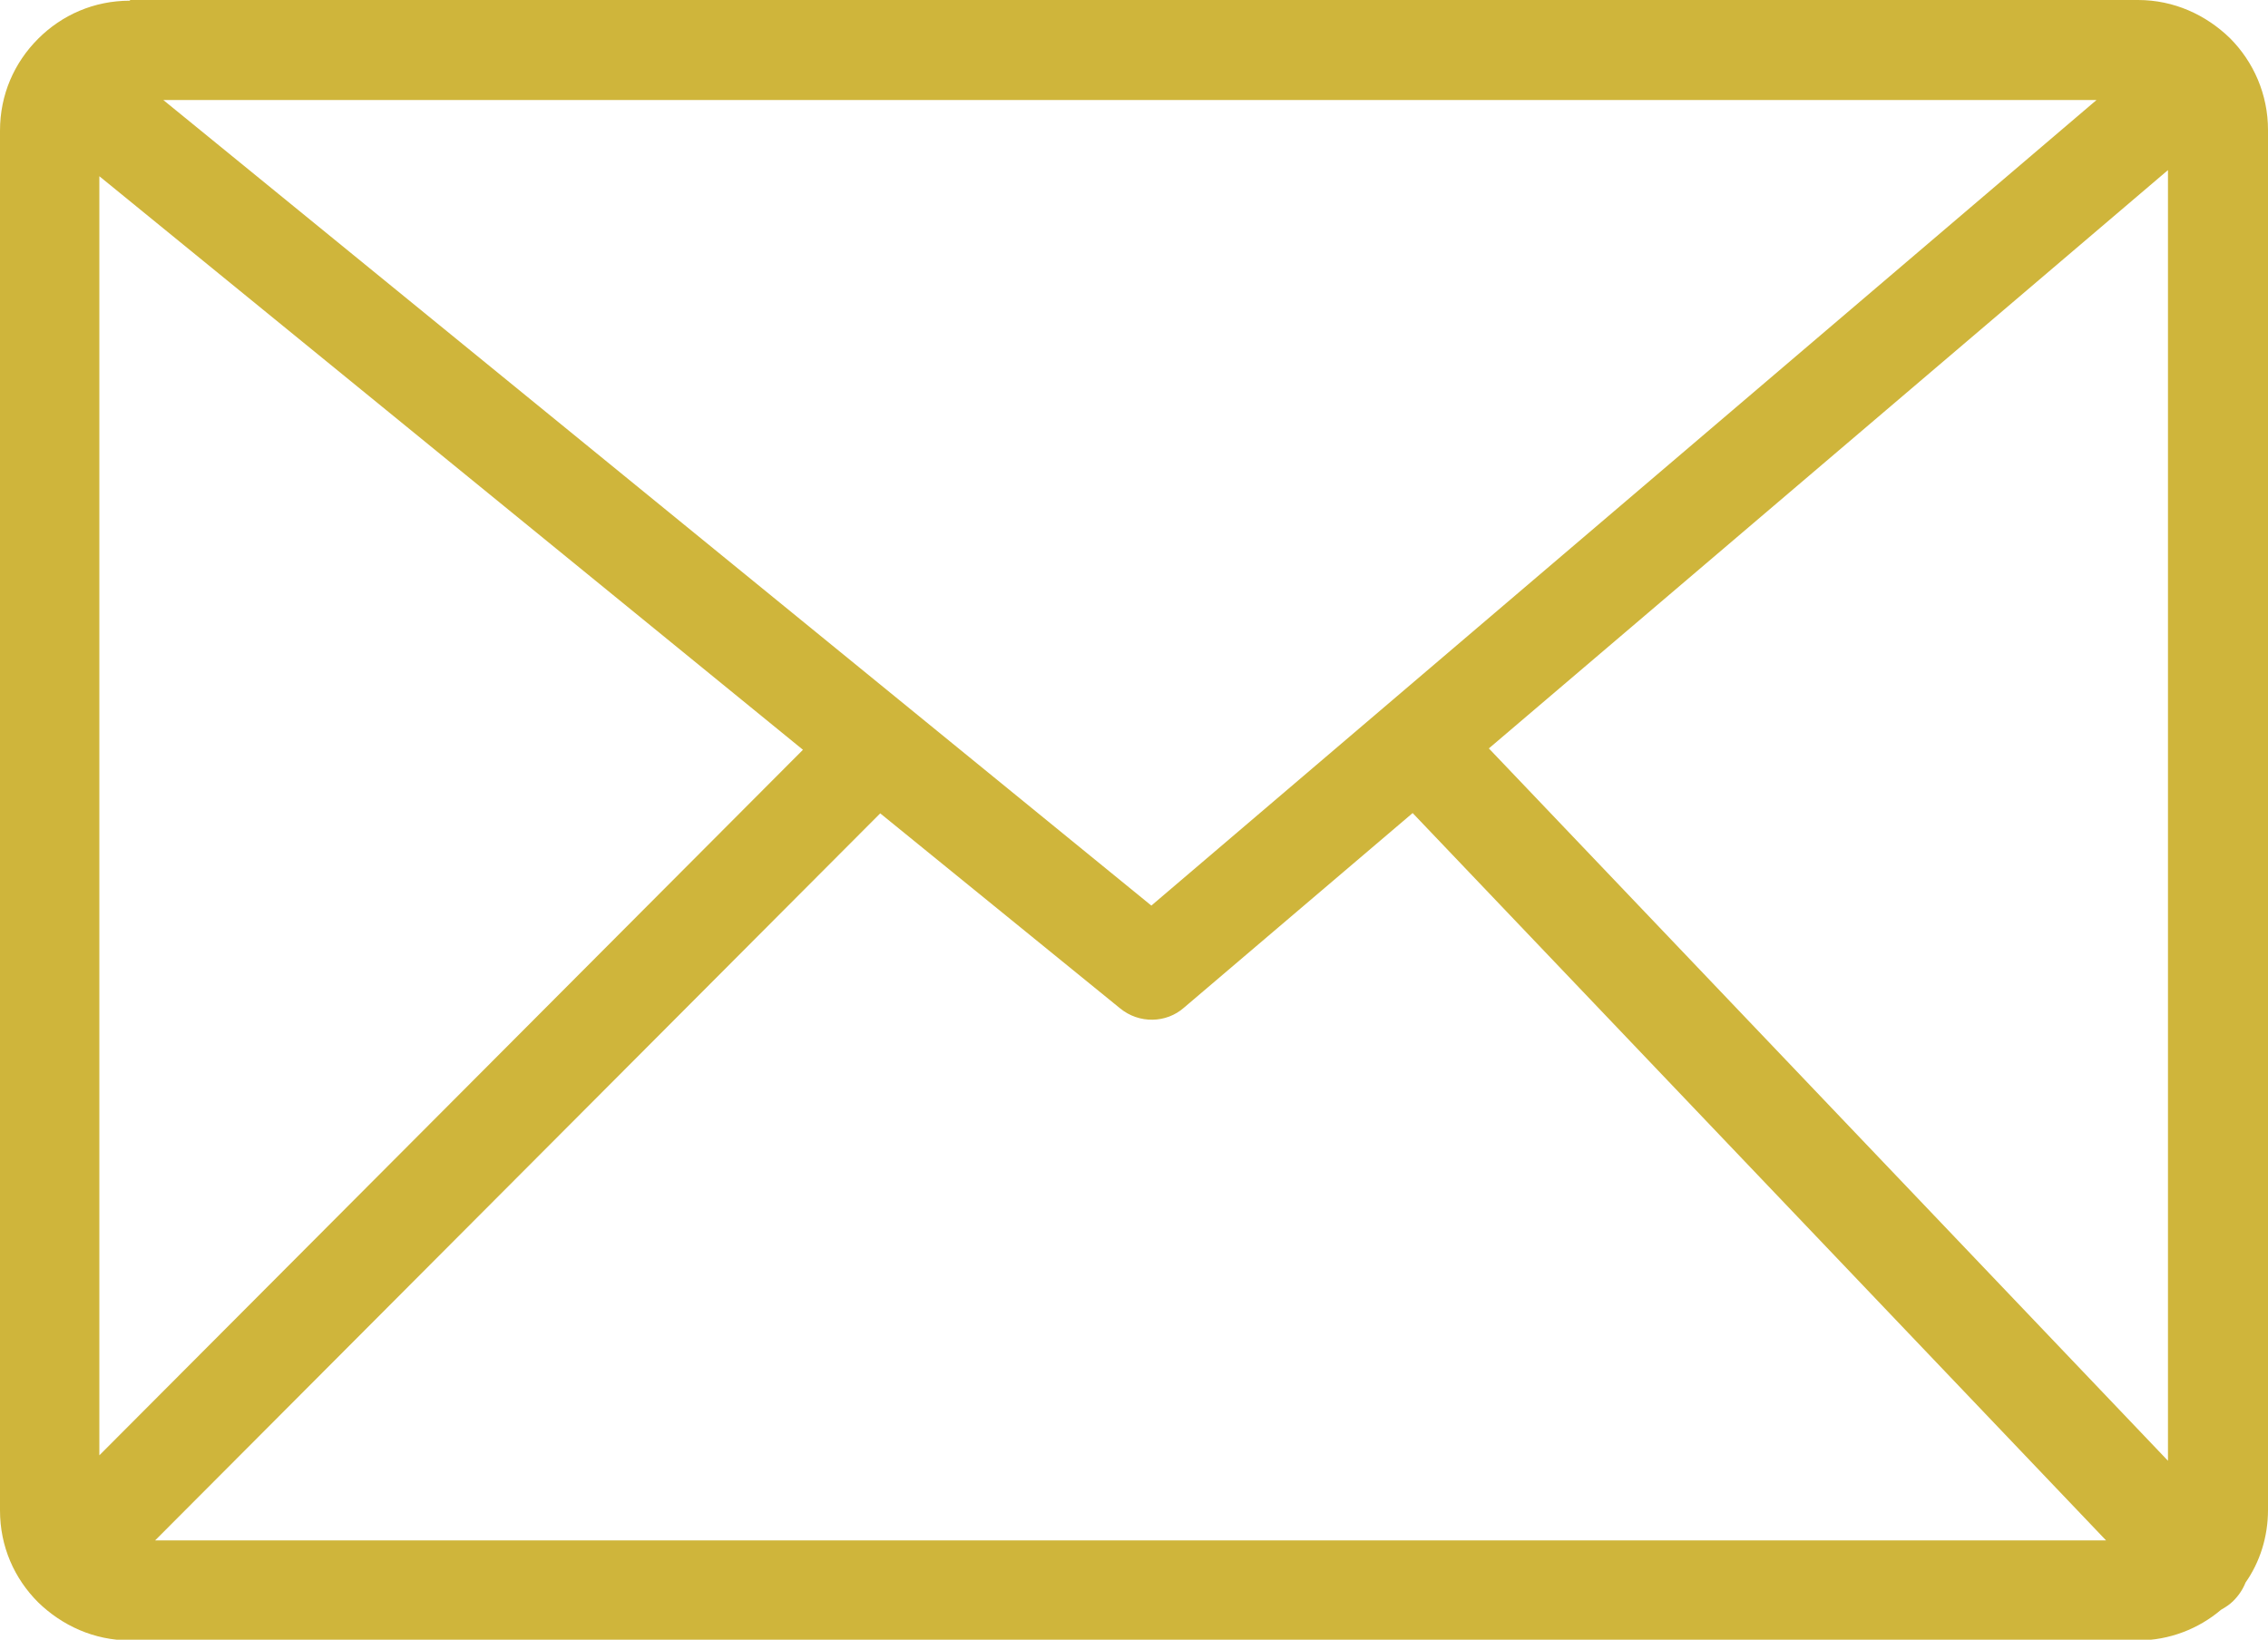 <svg xmlns="http://www.w3.org/2000/svg" viewBox="0 0 3333 2410" shape-rendering="geometricPrecision" text-rendering="geometricPrecision" image-rendering="optimizeQuality" fill-rule="evenodd" clip-rule="evenodd" ><path style="fill: #CFB53B" d="M191 0h2951c53 0 100 22 135 56 35 35 56 83 56 135v2028c0 40-12 77-33 107-4 10-10 19-18 27-5 5-11 9-18 13-33 28-76 45-122 45H191c-53 0-100-22-135-56-35-35-56-82-56-135V192C0 139 21 92 56 57S138 1 191 1zm-45 2139l1034-1037L146 259v1880zm1148-944L228 2264h2867L2076 1195l-336 286c-26 23-66 24-94 1l-353-287zm894-95l998 1047V250l-998 850zM240 147l1452 1184L3081 147H240z" fill-rule="nonzero"/></svg>